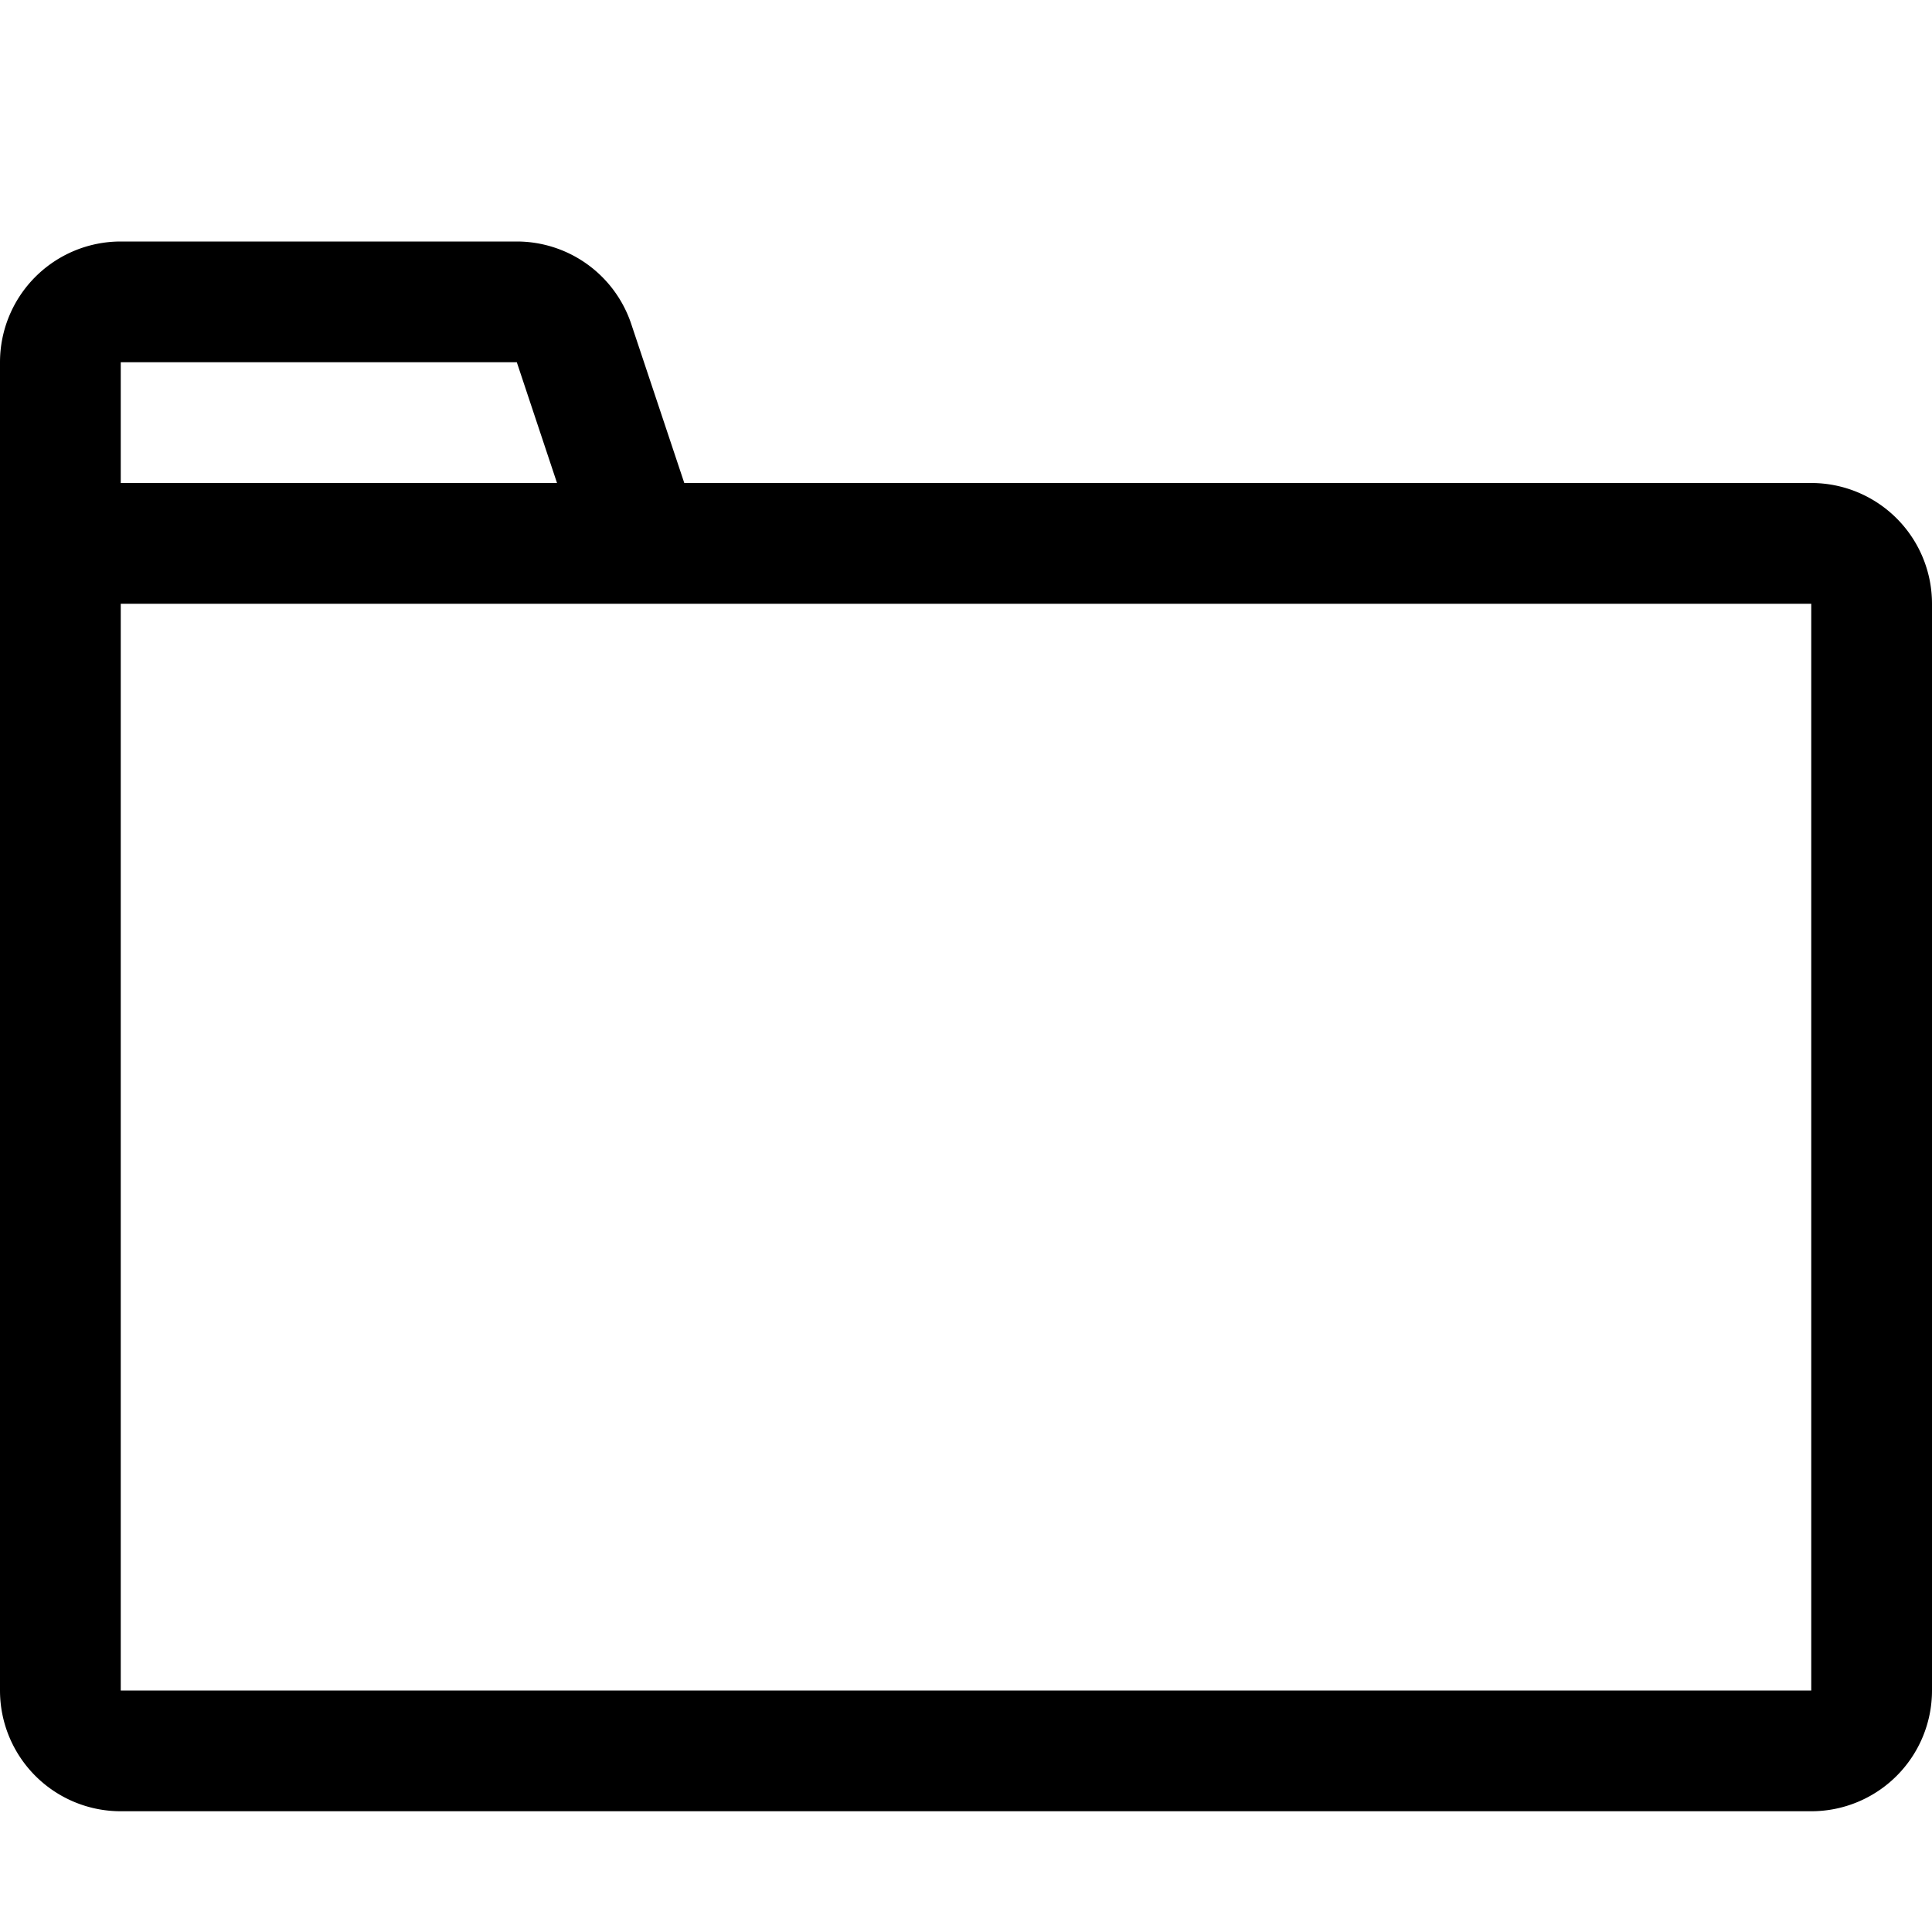 <svg xmlns="http://www.w3.org/2000/svg" viewBox="0 0 16 16"><path fill-rule="evenodd" d="M0 3a1 1 0 0 1 1-1h3.28a1 1 0 0 1 .948.684L5.667 4H15a1 1 0 0 1 1 1v9a1 1 0 0 1-1 1H1a1 1 0 0 1-1-1V3zm1 0h3.28l.333 1H1V3zm0 2v9h14V5H1z" clip-rule="evenodd"/></svg>